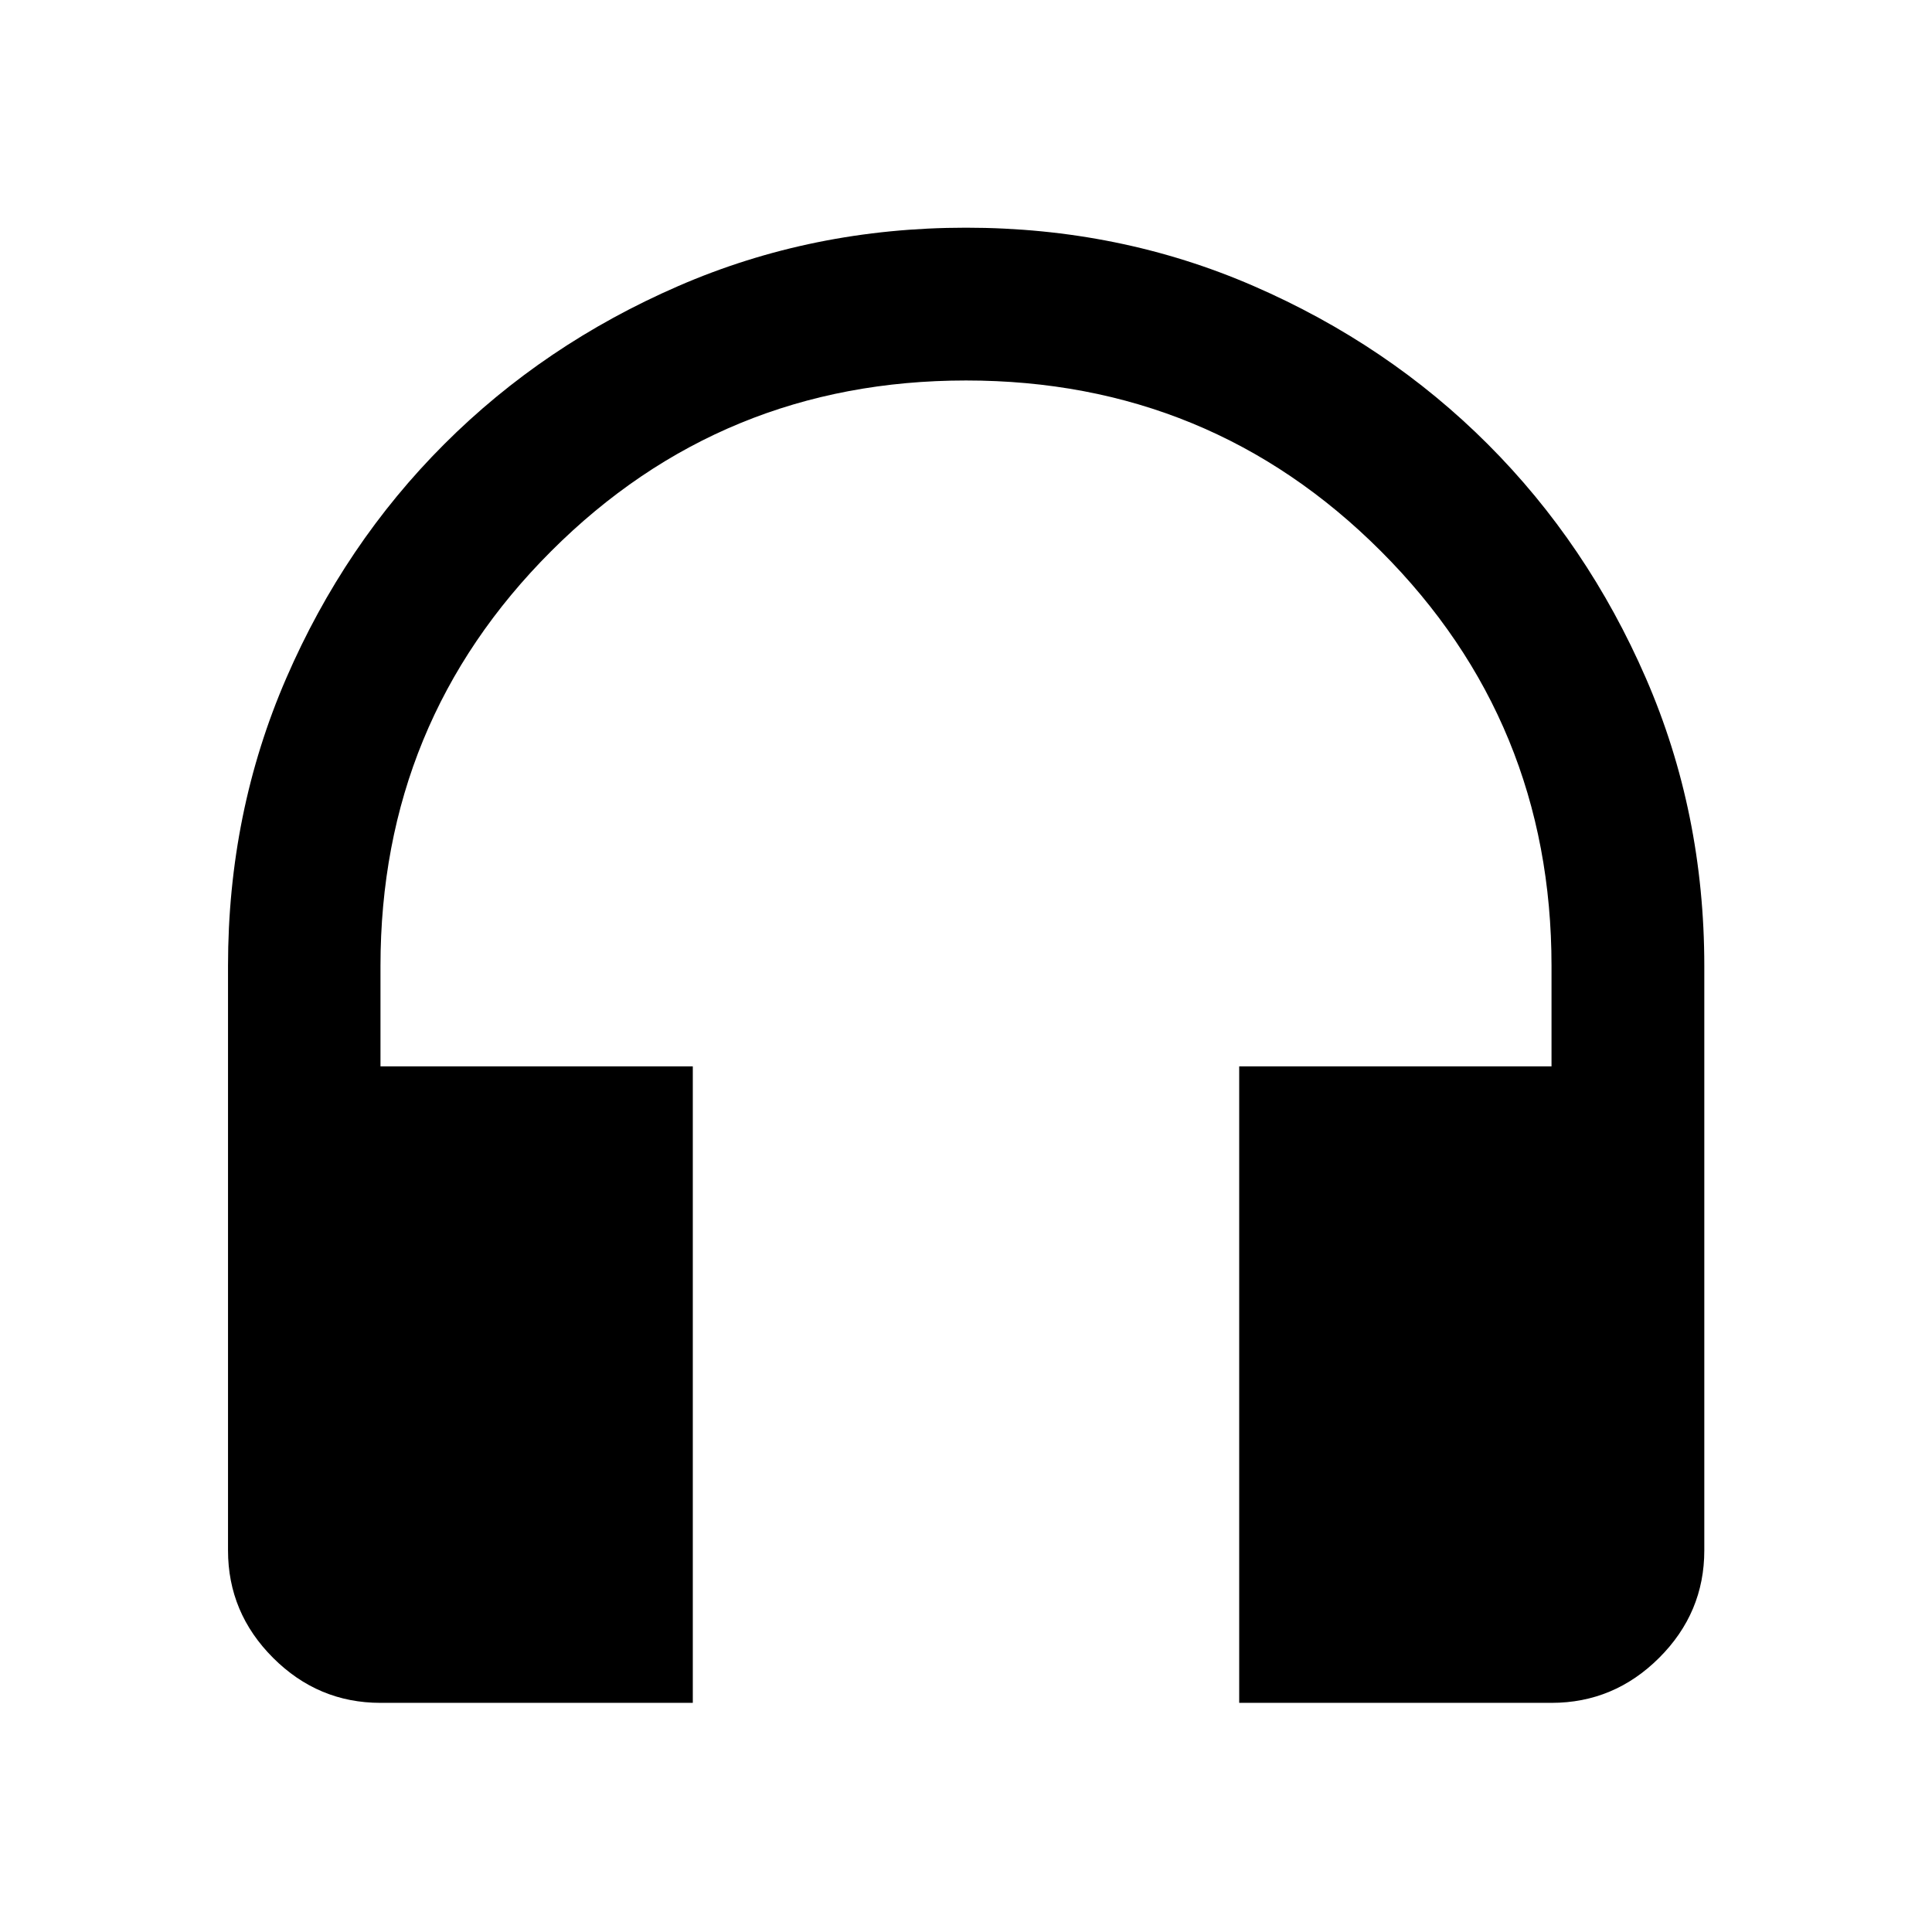 <svg xmlns="http://www.w3.org/2000/svg" height="40" viewBox="0 -960 960 960" width="40"><path d="M344.25-113.86H189.06q-31 0-53.38-22.38-22.38-22.38-22.38-53.38V-480q0-76.28 28.94-143.01 28.94-66.74 78.48-116.27 49.53-49.54 116.27-78.56 66.73-29.02 143.01-29.02 76.28 0 143.01 29.02 66.74 29.02 116.27 78.56 49.54 49.53 78.56 116.27 29.02 66.73 29.02 143.01v290.38q0 31-22.43 53.38-22.43 22.38-53.49 22.38H615.75v-316.28h155.19V-480q0-121.34-84.79-206.14-84.8-84.8-206.12-84.8-121.33 0-206.15 84.8-84.82 84.8-84.82 206.14v49.86h155.19v316.28Z"/></svg>
